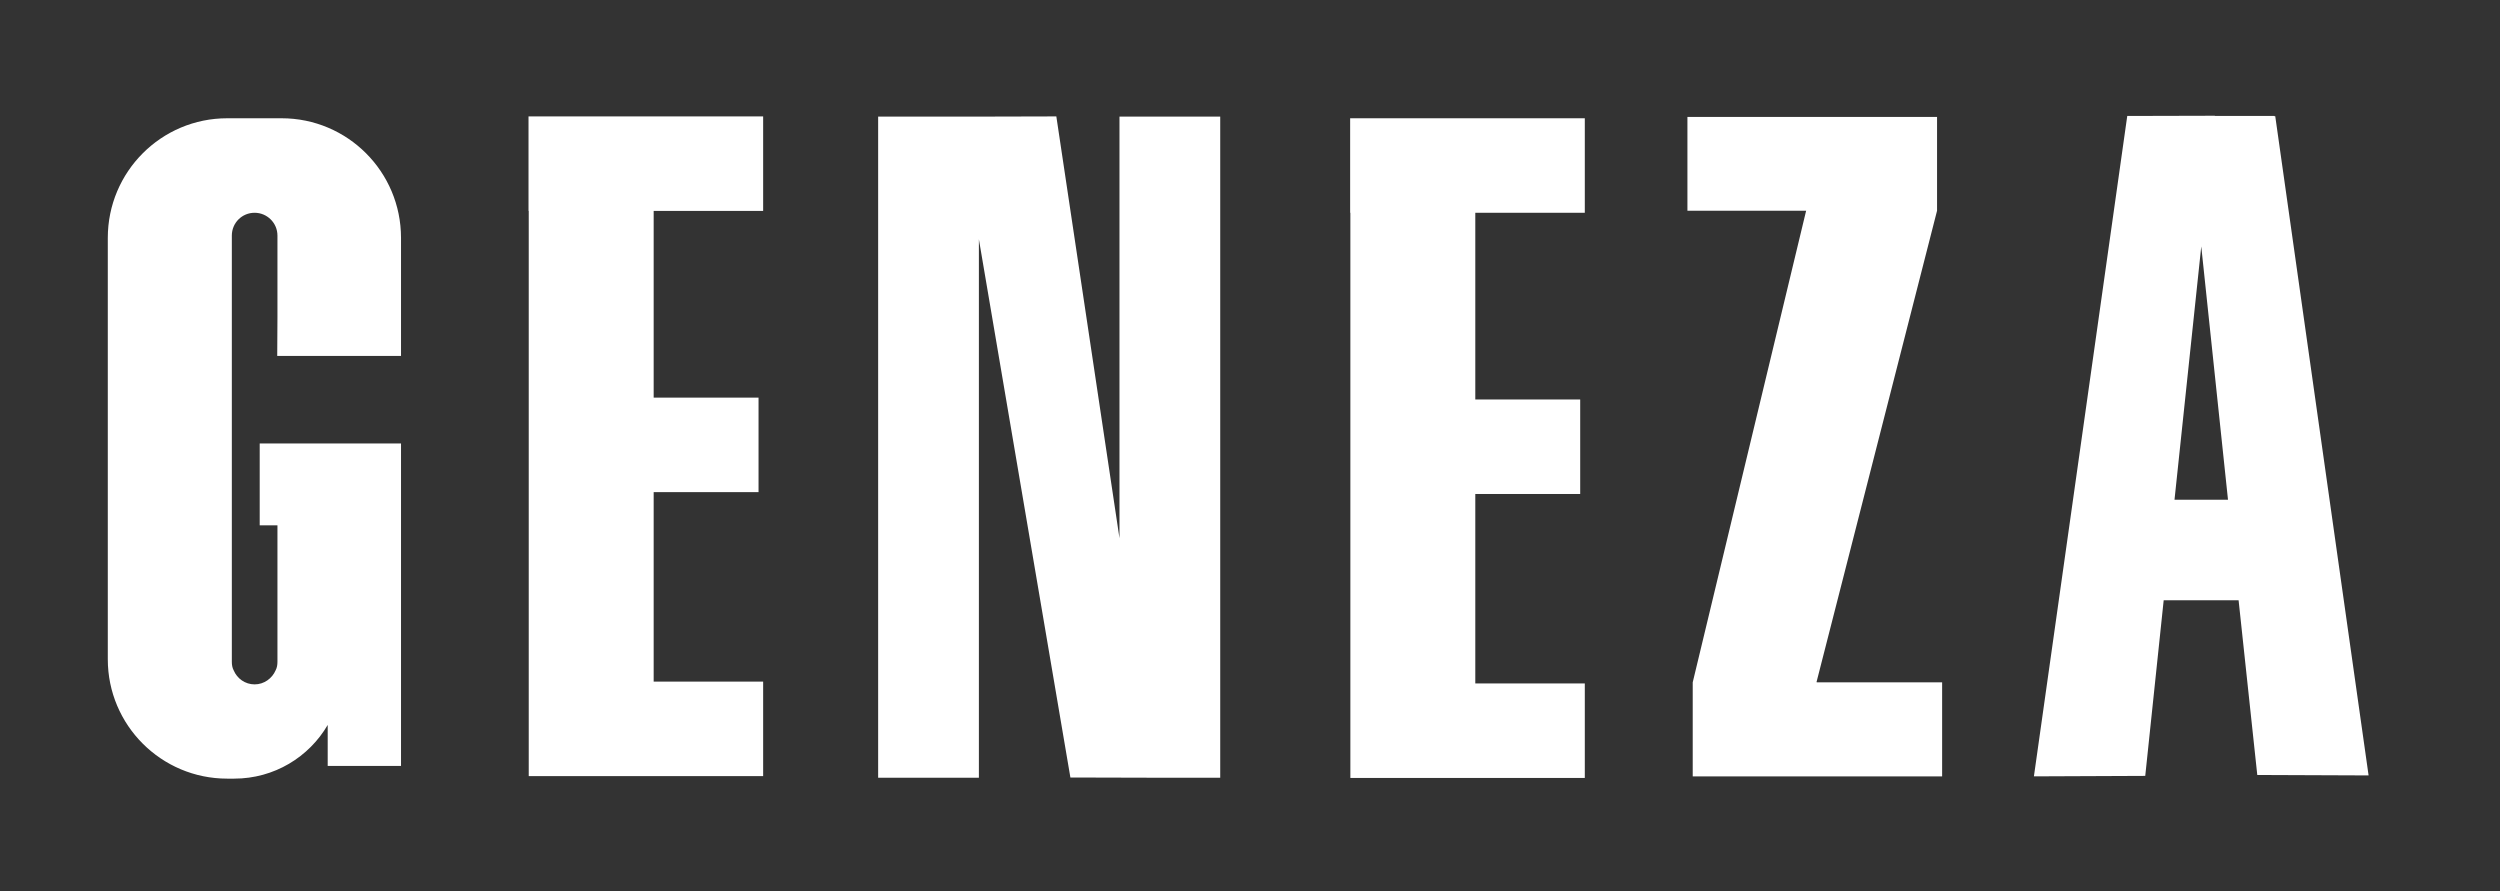 <svg width="101" height="36" viewBox="0 0 101 36" fill="none" xmlns="http://www.w3.org/2000/svg">
<rect x="0" y="0" width="101" height="36" fill="#333333" stroke="none"/>
<path d="M45.227 21.744L42.676 4.703L39.156 4.712H35.477V31.42H39.547V9.666L43.244 31.411L46.671 31.42H49.297V4.712H45.227V21.744Z" fill="white"/>
<path d="M54.546 8.596H54.555V31.429H59.602H64.026V27.611H59.602V19.957H63.84V16.139H59.602V8.596H64.026V4.778H54.546V8.596Z" fill="white"/>
<path d="M21.352 8.521H21.361V31.355H26.408H30.831V27.537H26.408V19.882H30.645V16.064H26.408V8.521H30.831V4.703H21.352V8.521Z" fill="white"/>
<path d="M73.387 27.557L78.257 8.513V4.723H68.172V8.513H72.968L68.386 27.566V31.366H78.462V27.566H73.405L73.387 27.557Z" fill="white"/>
<path d="M91.194 31.309L95.691 31.327L91.92 4.694H91.883V4.685H89.48V4.676L85.941 4.685L82.17 31.365L86.668 31.346L87.413 24.25H90.439L91.194 31.309ZM87.85 20.19L88.931 9.956L90.011 20.19H87.85Z" fill="white"/>
<path d="M11.2 14.379H13.081H16.201V9.611C16.201 6.938 14.04 4.778 11.377 4.778H9.179C6.516 4.778 4.355 6.938 4.355 9.611V26.634C4.355 29.297 6.516 31.457 9.179 31.457H9.459C11.079 31.457 12.485 30.582 13.239 29.288V30.945H13.519H16.201V26.68C16.201 26.662 16.201 26.652 16.201 26.634V17.917H11.2H10.492V21.223H11.209V26.736C11.209 26.857 11.191 26.978 11.135 27.081C10.995 27.407 10.669 27.649 10.287 27.649C9.906 27.649 9.58 27.416 9.44 27.081C9.384 26.978 9.366 26.857 9.366 26.736V12.488V9.518C9.366 9.005 9.775 8.596 10.287 8.596C10.79 8.596 11.209 9.005 11.209 9.518V12.814L11.2 14.379Z" fill="white"/>
</svg>

